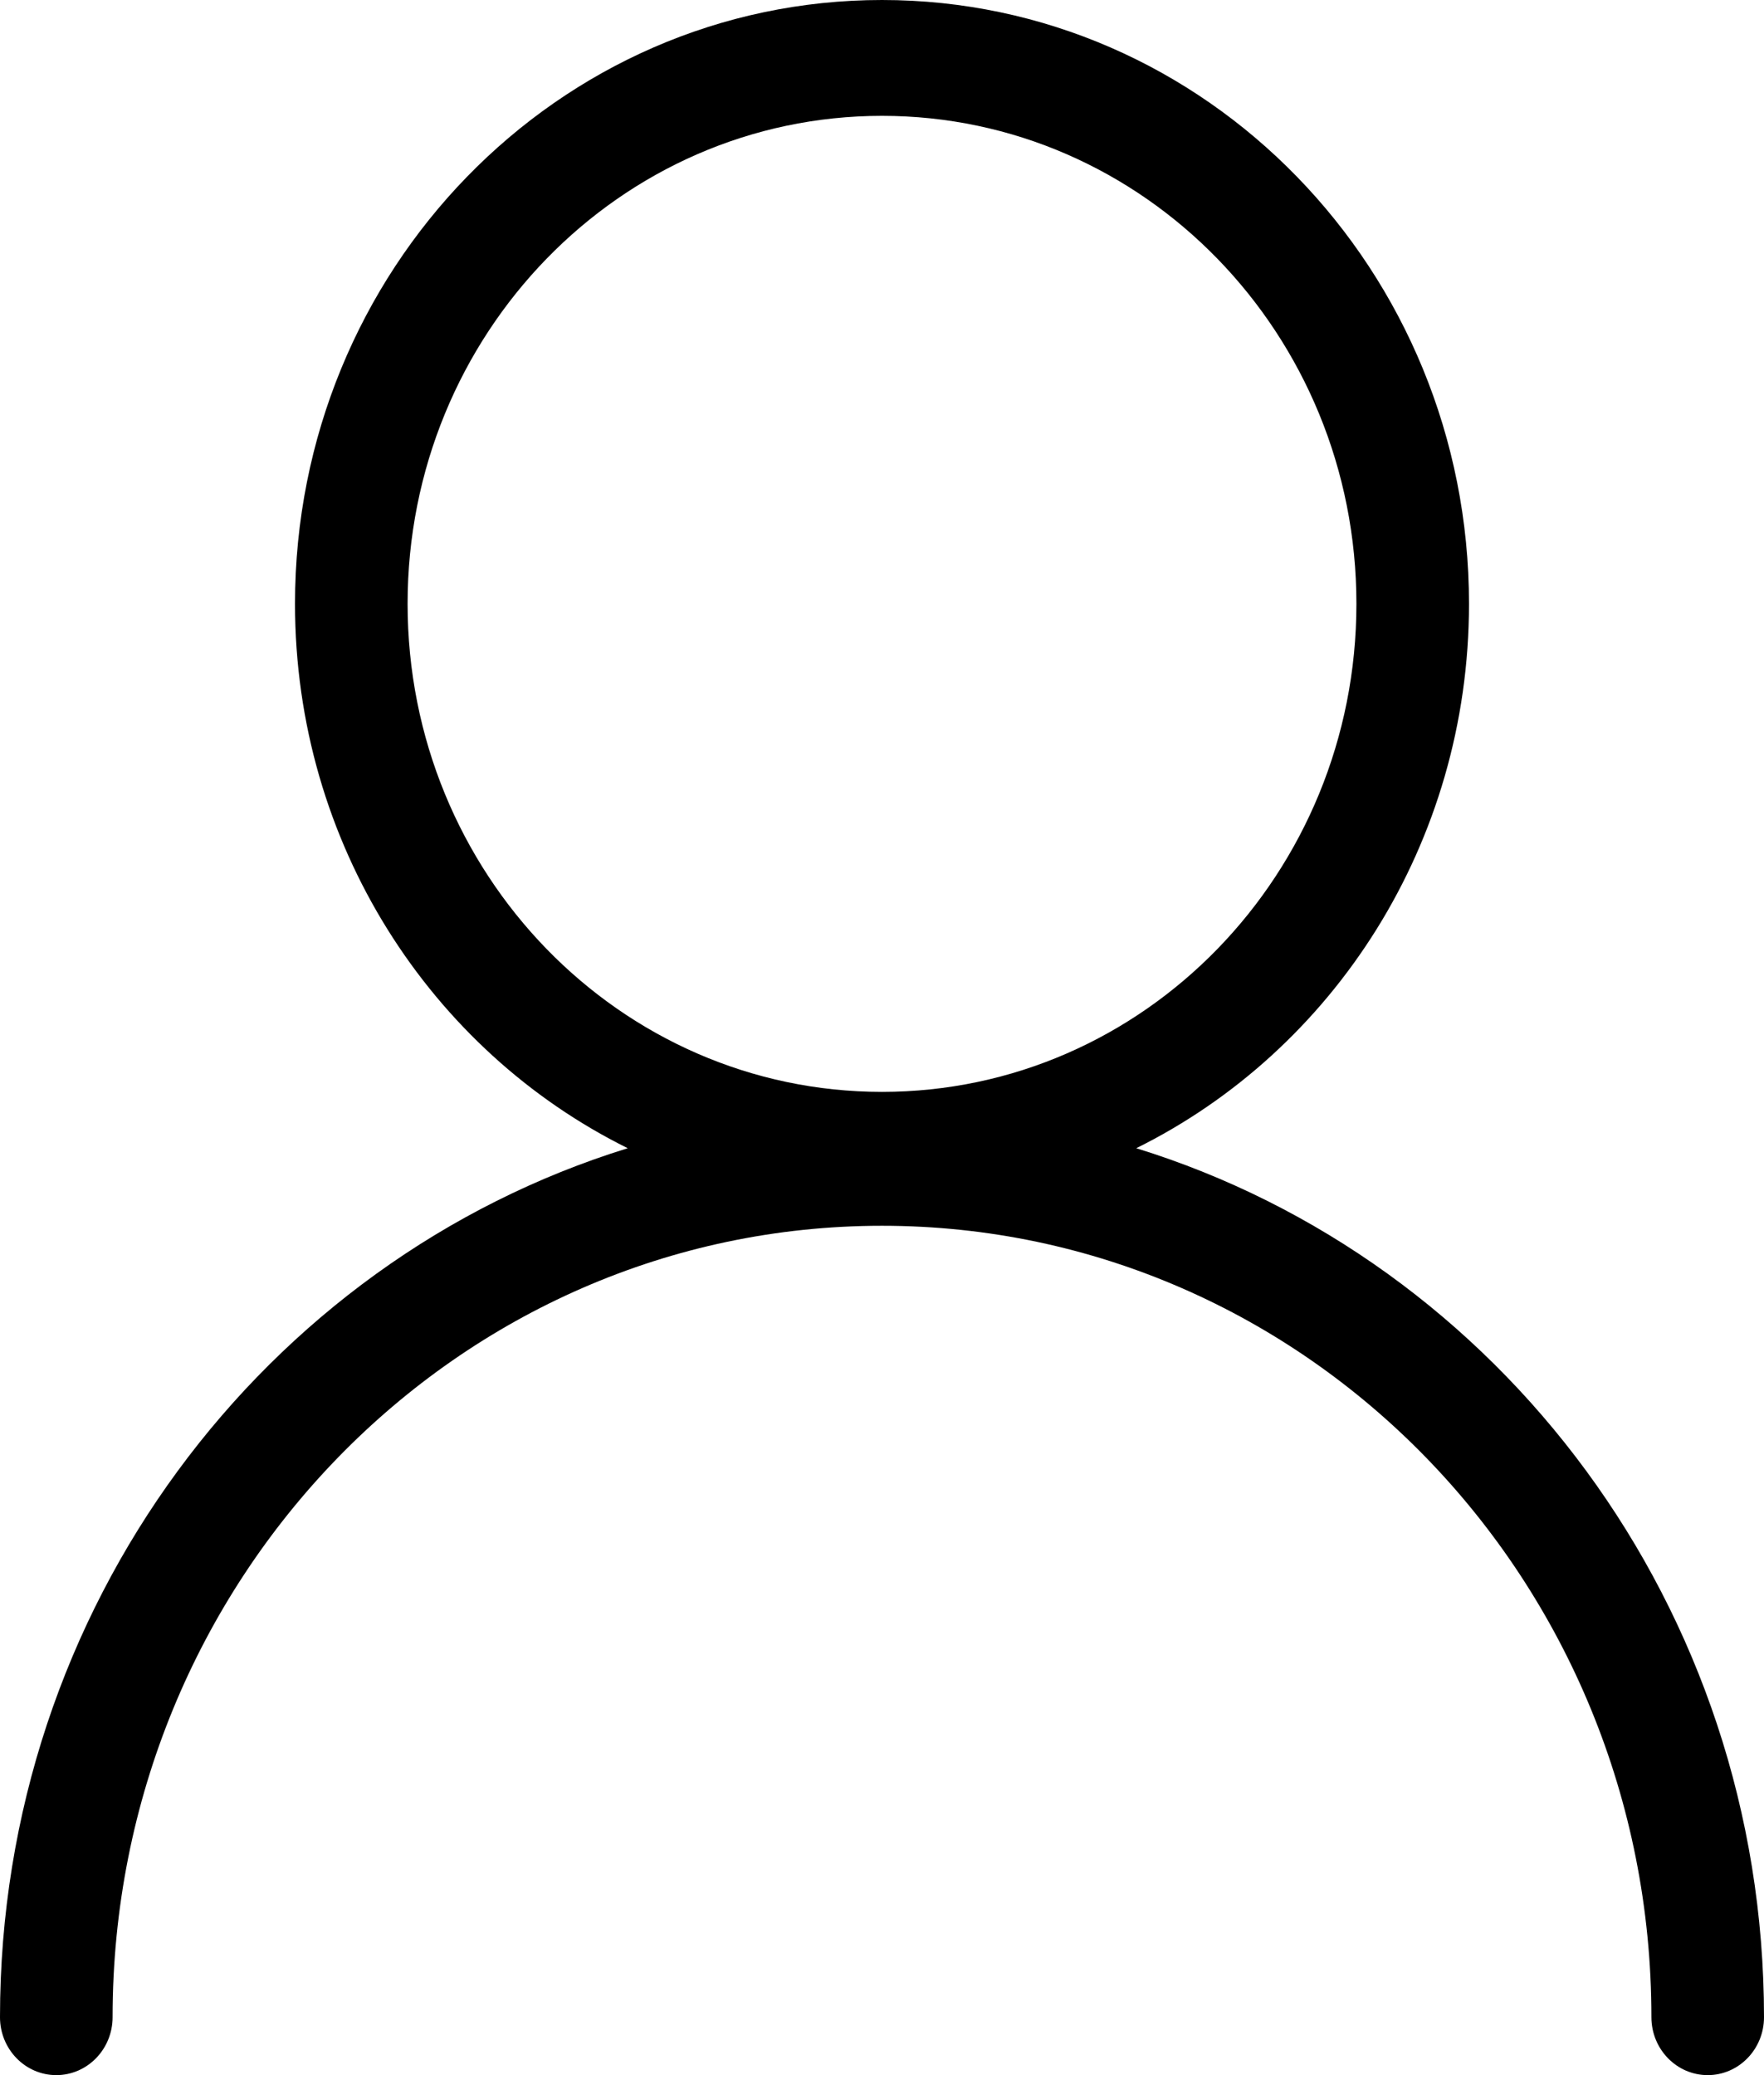 <svg xmlns="http://www.w3.org/2000/svg"
    xmlns:xlink="http://www.w3.org/1999/xlink" class="icon" version="1.1" width="34" height="40" viewBox="0 0 34 40">
    <g style="mix-blend-mode:passthrough">
        <path d="M21.901,22.133C25.696,20.254,28.314,16.262,28.314,11.639C28.314,5.211,23.249,0,17,0C10.751,0,5.686,5.211,5.686,11.639C5.686,16.262,8.304,20.254,12.099,22.133C5.099,24.298,0,30.978,0,38.884C0,39.5,0.486,40,1.085,40C1.684,40,2.17,39.5,2.17,38.884C2.17,30.458,8.81,23.628,17,23.628C25.19,23.628,31.83,30.458,31.83,38.884C31.83,39.5,32.316,40,32.915,40C33.514,40,34,39.5,34,38.884C34,30.978,28.901,24.298,21.901,22.133C21.901,22.133,21.901,22.133,21.901,22.133ZM26.144,11.639C26.144,16.835,22.05,21.047,17,21.047C11.95,21.047,7.856,16.835,7.856,11.639C7.856,6.444,11.95,2.233,17,2.233C22.05,2.233,26.144,6.444,26.144,11.639C26.144,11.639,26.144,11.639,26.144,11.639Z" fill-rule="evenodd"  fill-opacity="1"/>
    </g>
</svg>